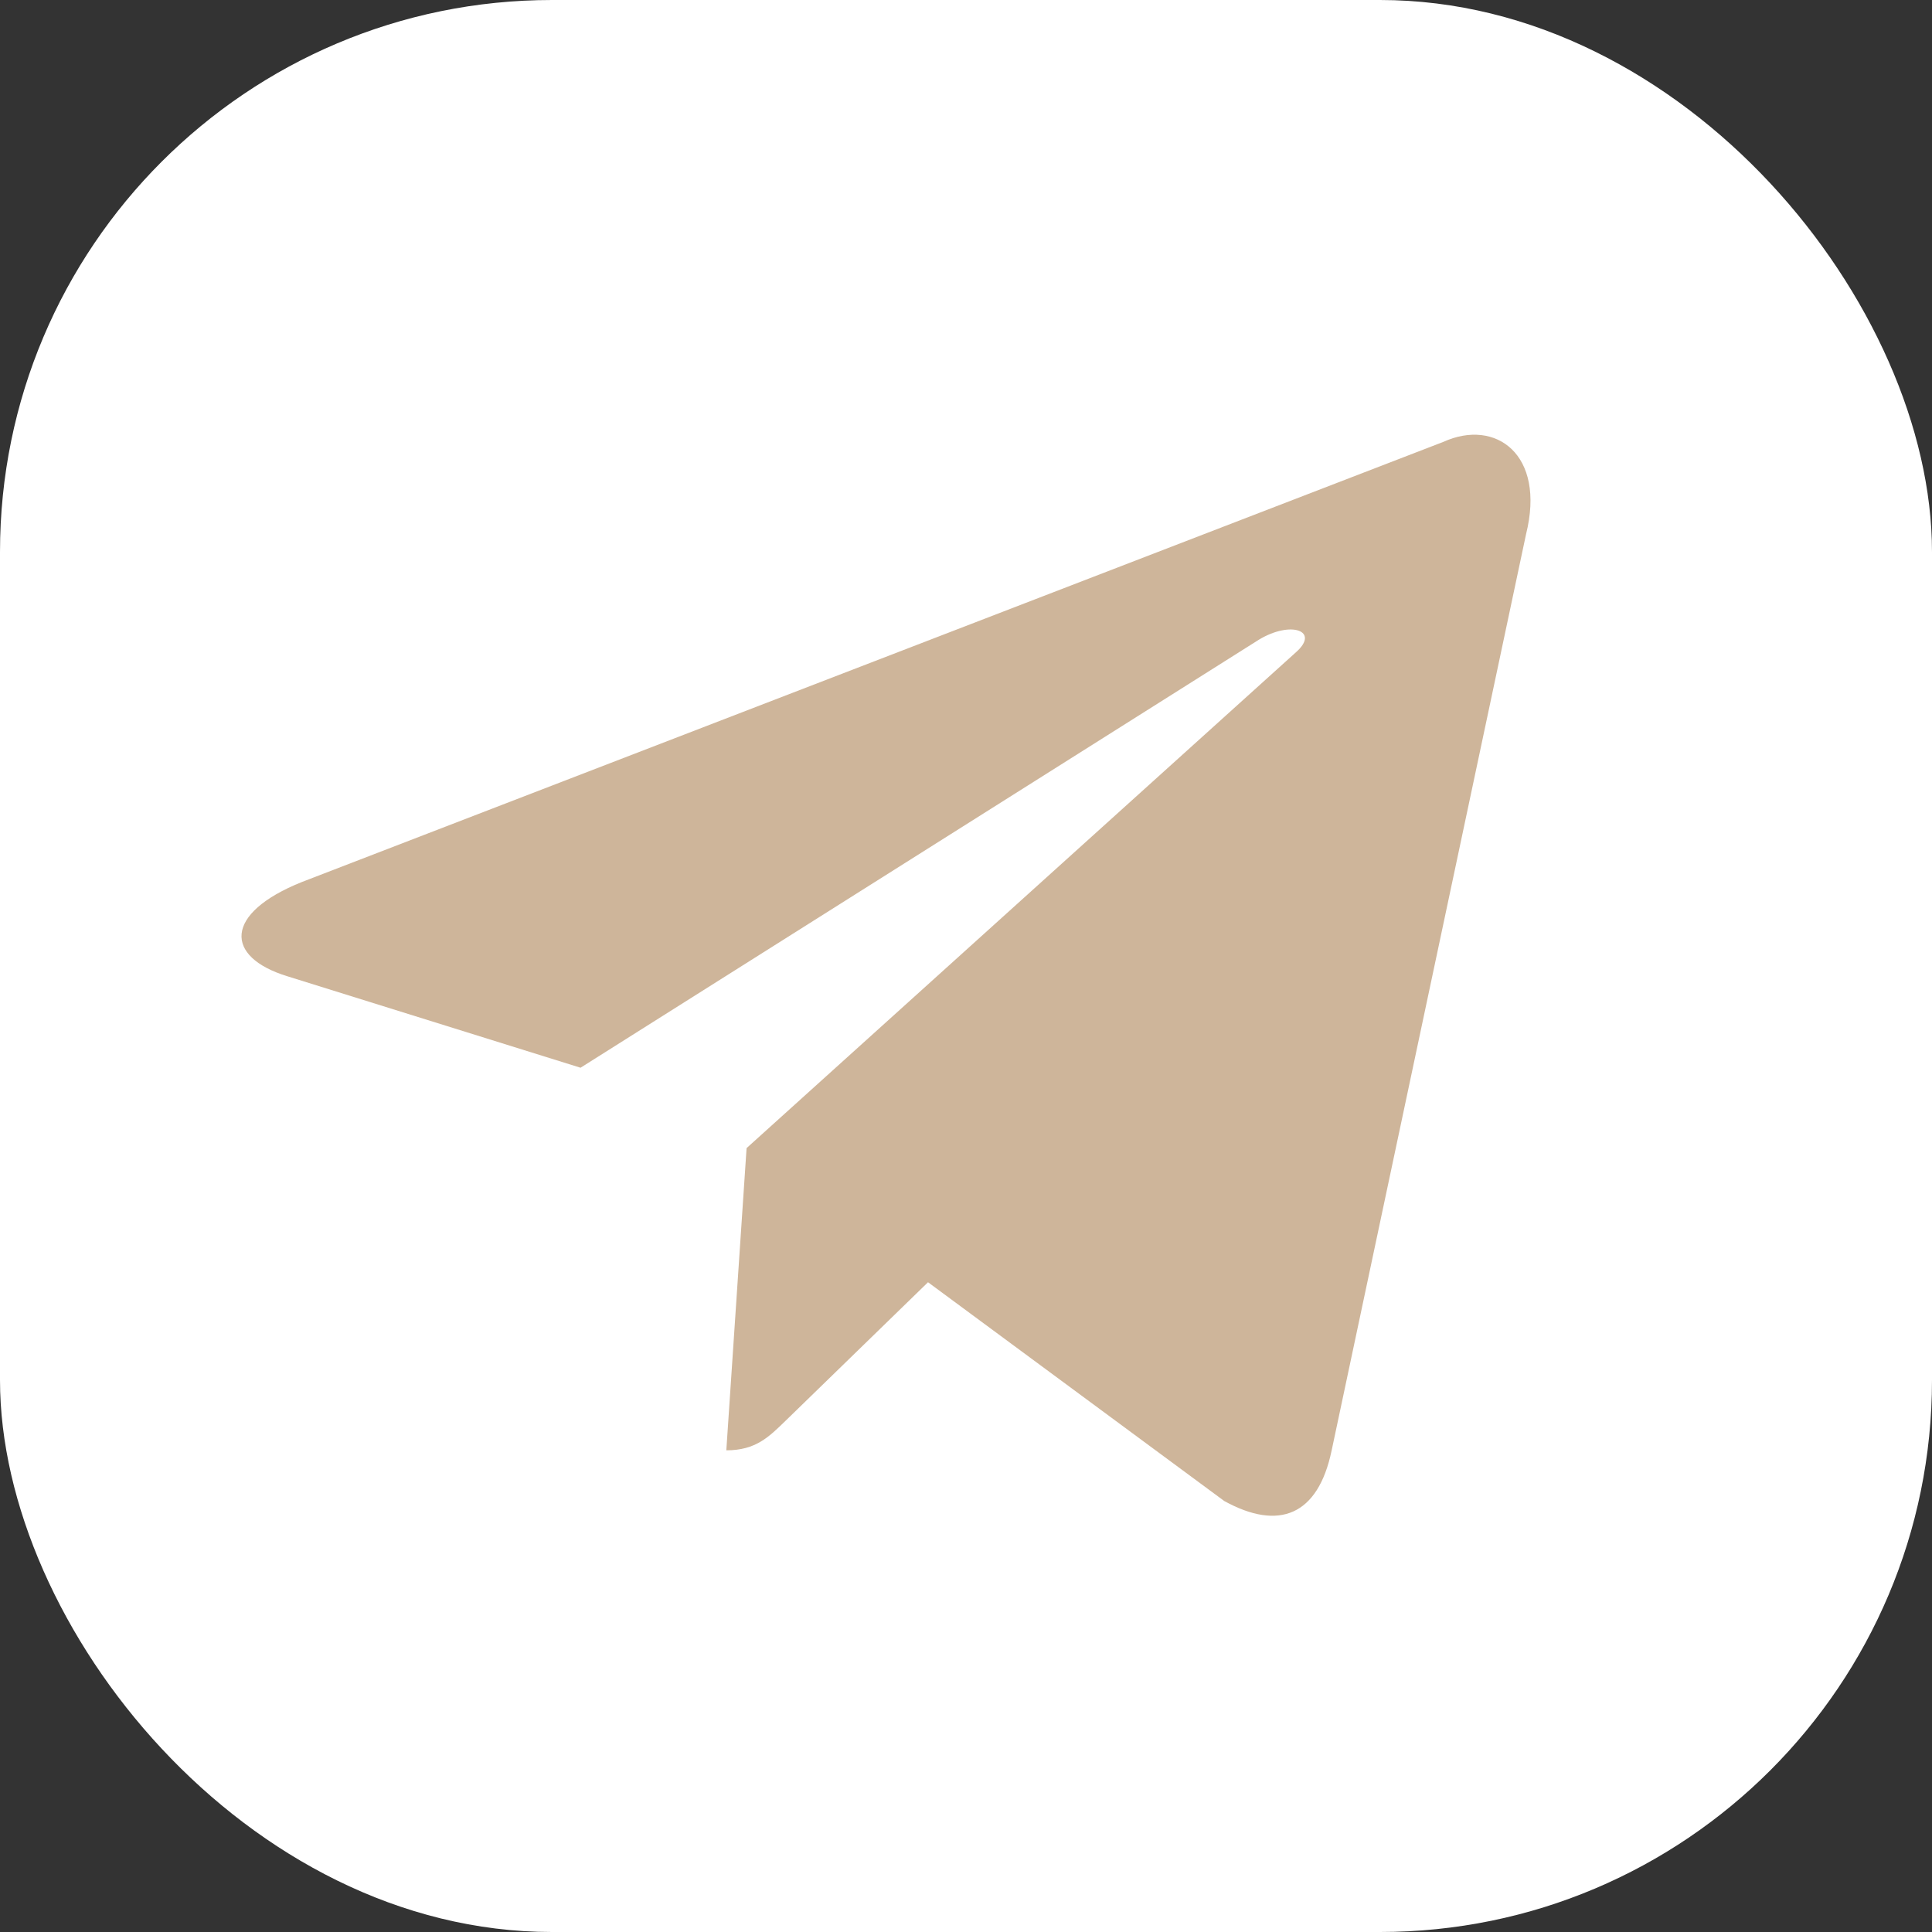 <svg width="35" height="35" viewBox="0 0 35 35" fill="none" xmlns="http://www.w3.org/2000/svg">
<rect x="0" y="0" width="35" height="35" fill="#333333" stroke="none"/>
<rect width="35" height="35" rx="10" fill="white"/>
<path d="M26.15 8.004L5.465 15.98C4.054 16.547 4.062 17.335 5.206 17.686L10.517 19.343L22.804 11.59C23.385 11.237 23.916 11.427 23.48 11.814L13.525 20.799H13.522L13.525 20.8L13.158 26.274C13.695 26.274 13.932 26.028 14.233 25.737L16.812 23.229L22.178 27.192C23.167 27.737 23.878 27.457 24.124 26.276L27.646 9.677C28.006 8.231 27.094 7.577 26.15 8.004Z" fill="#CEB59A"/>
</svg>
